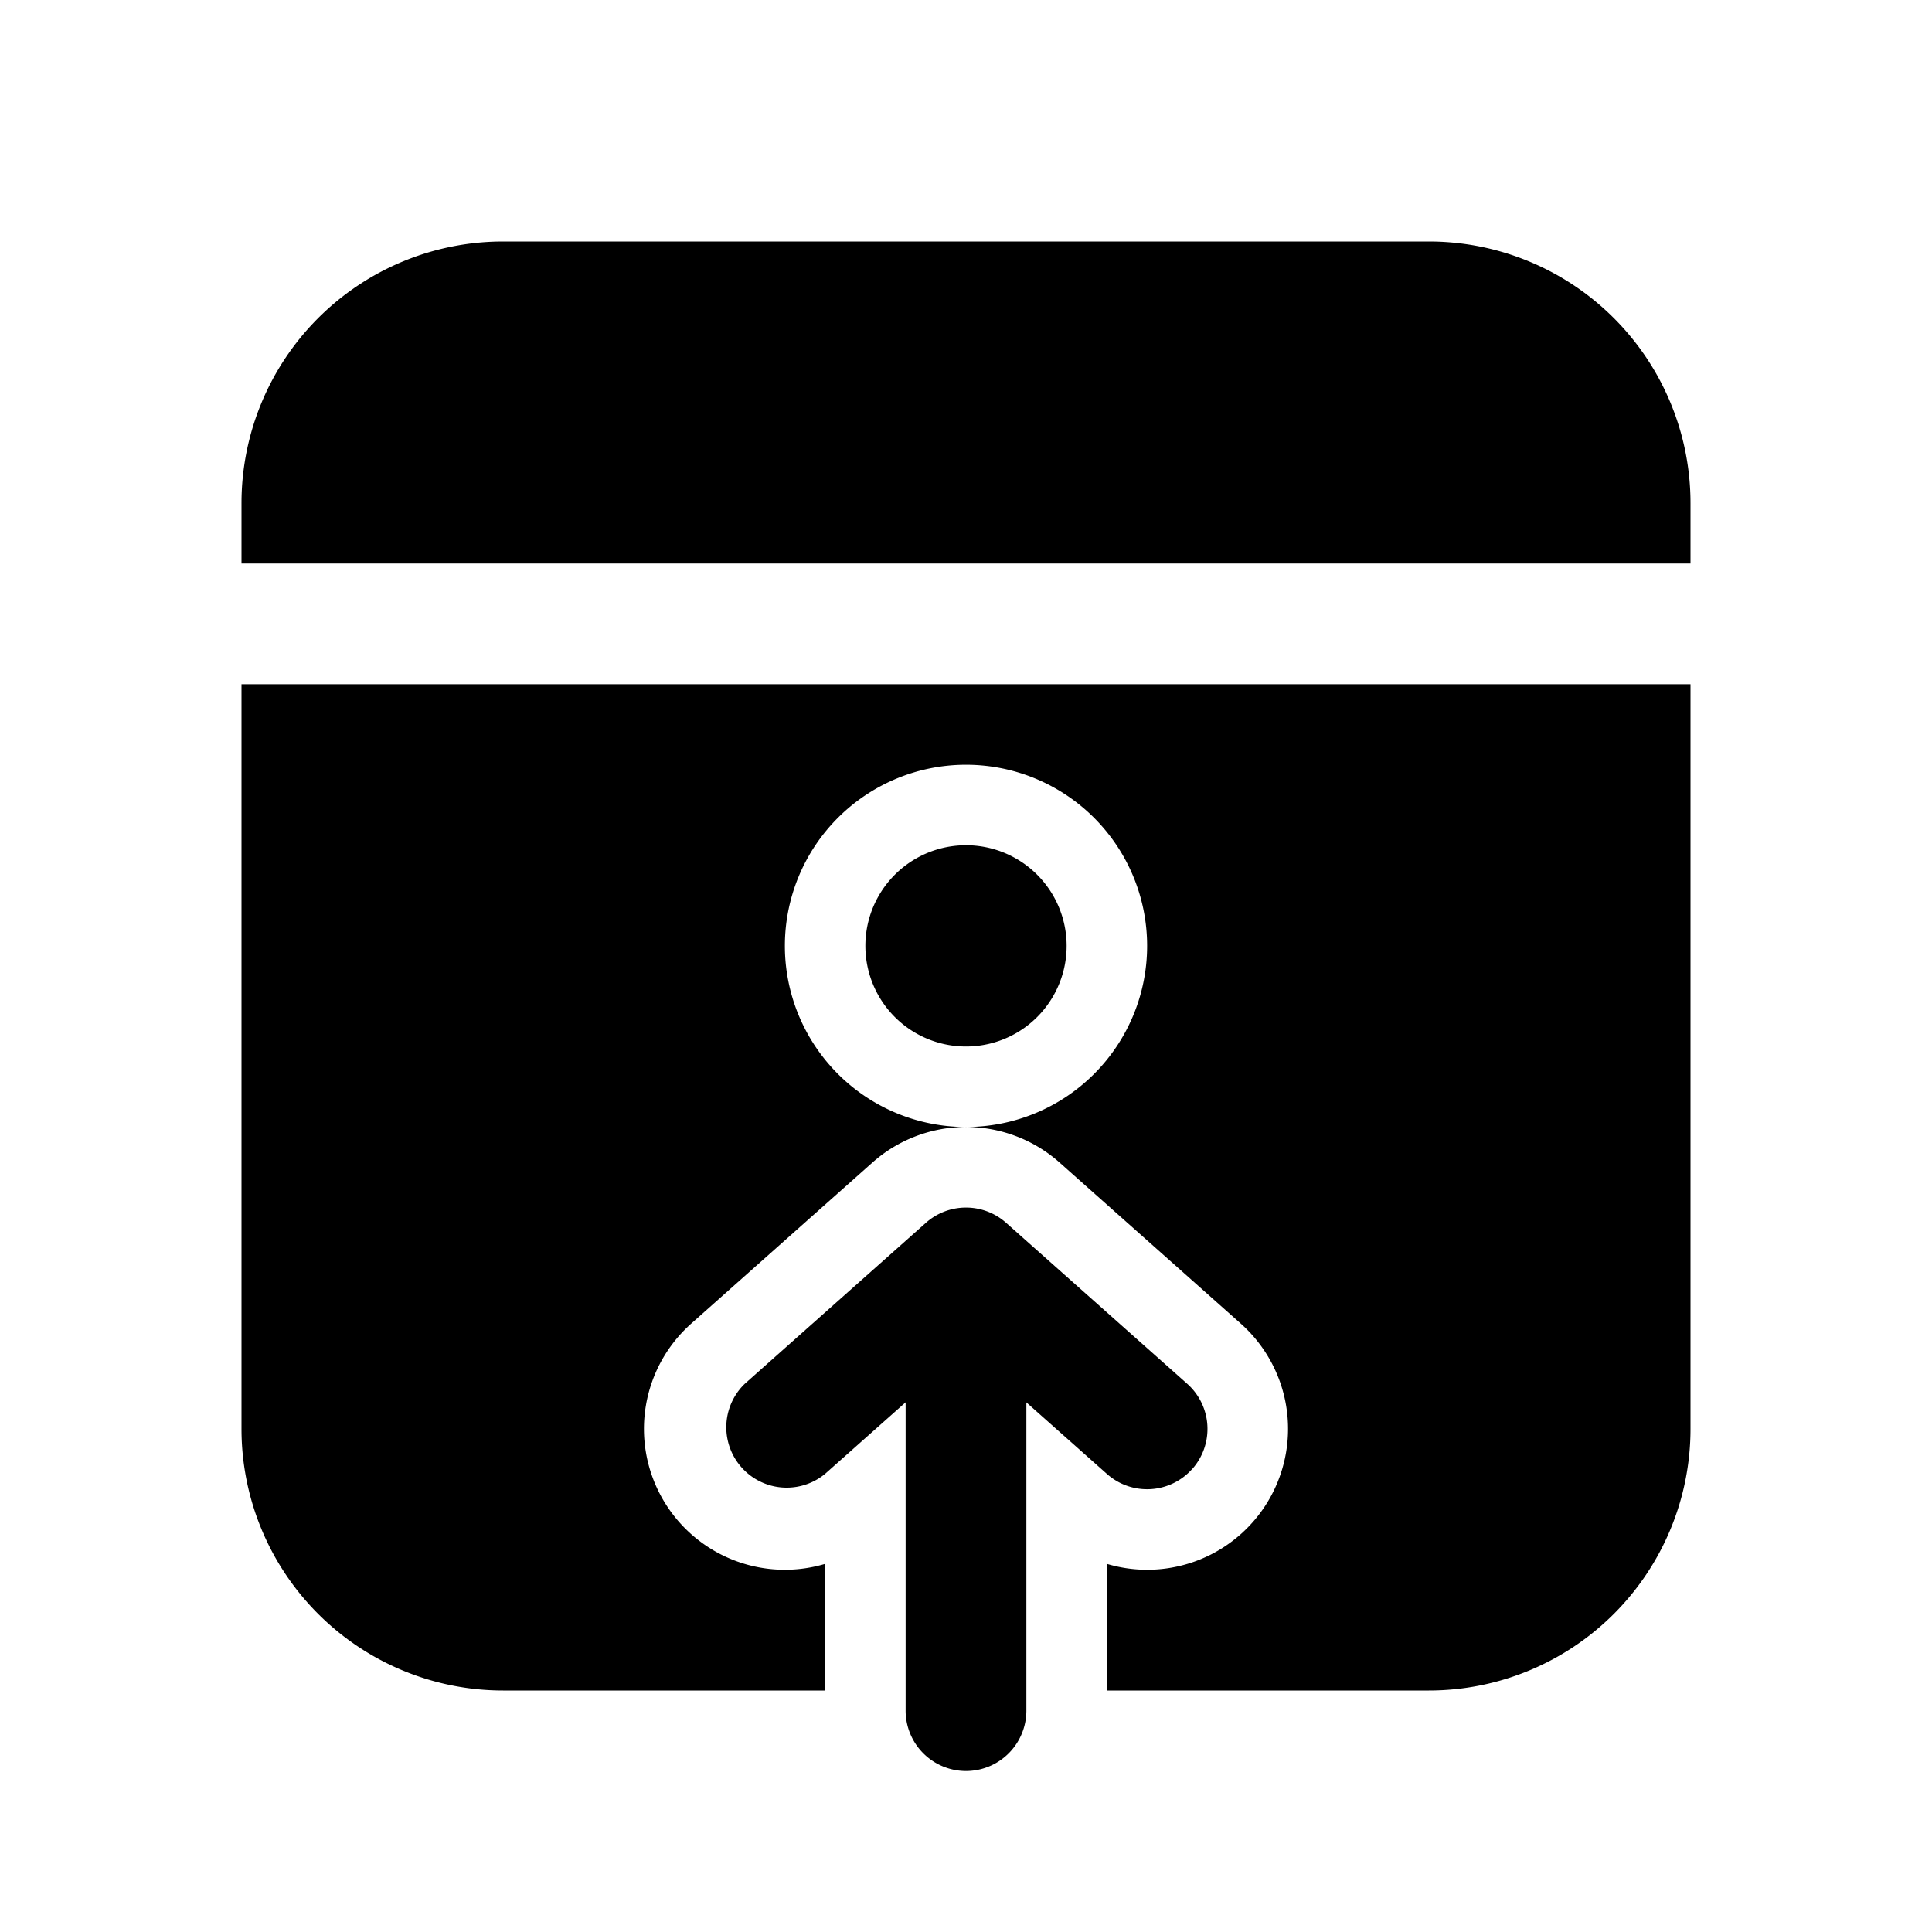 <svg xmlns="http://www.w3.org/2000/svg" width="24" height="24" viewBox="0 0 24 24"><path d="M13.25 11.75a1.25 1.25 0 1 1-2.5 0 1.25 1.25 0 0 1 2.5 0ZM21 8.5v9.25A3.25 3.25 0 0 1 17.75 21h-4v-1.573a1.75 1.75 0 0 0 1.663-2.985l-2.25-2a1.75 1.75 0 0 0-2.326 0l-2.25 2a1.75 1.75 0 0 0 1.663 2.985V21h-4A3.25 3.25 0 0 1 3 17.75V8.5h18ZM12 14a2.25 2.25 0 1 0 0-4.5 2.25 2.25 0 0 0 0 4.5Zm5.75-11A3.25 3.25 0 0 1 21 6.25V7H3v-.75A3.25 3.25 0 0 1 6.25 3h11.5Zm-2.94 15.248a.75.75 0 0 1-1.058.063l-1.002-.89v3.829a.75.75 0 0 1-1.5 0v-3.83l-1.002.89a.75.75 0 0 1-.996-1.12l2.25-2a.75.75 0 0 1 .996 0l2.25 2a.75.75 0 0 1 .063 1.058Z"/></svg>